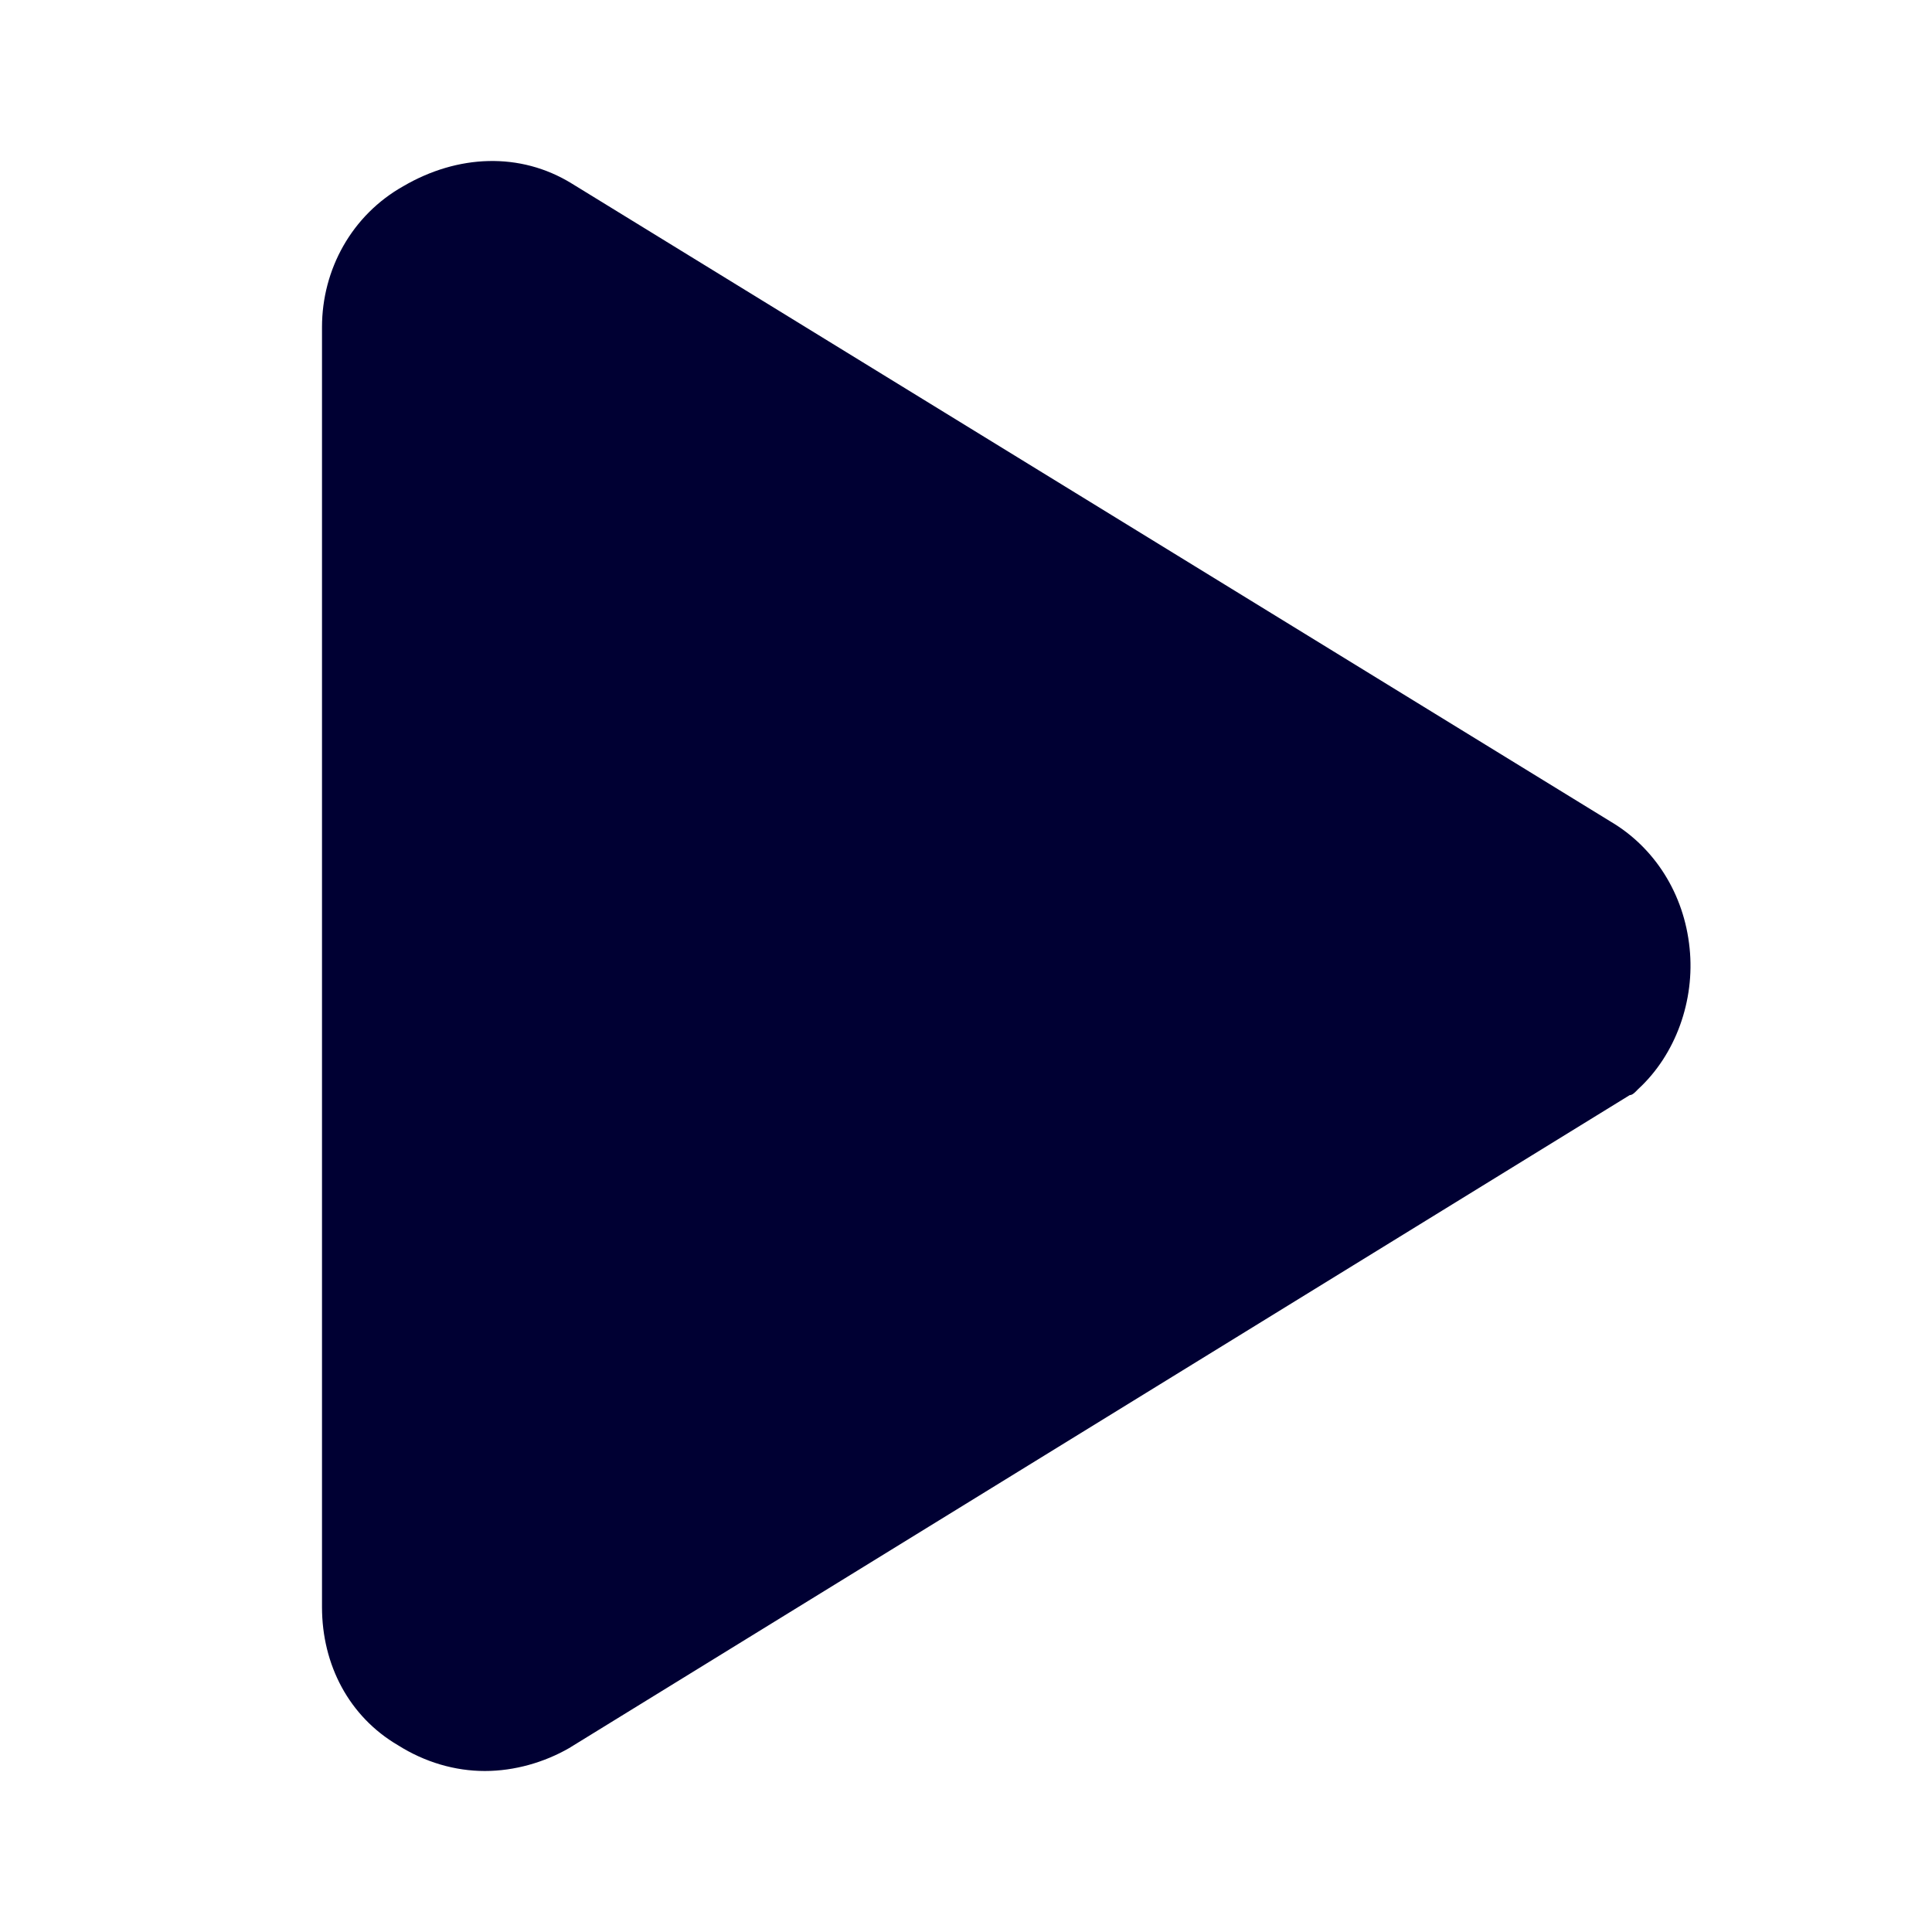 <svg width="24" height="24" viewBox="0 0 24 24" fill="none" xmlns="http://www.w3.org/2000/svg">
<path d="M6.023 22C5.653 22 5.28 21.892 4.944 21.68C4.336 21.324 4 20.68 4 19.964V4.064C4 3.348 4.37 2.672 5.012 2.312C5.683 1.92 6.461 1.884 7.103 2.28L20.011 10.208C20.551 10.528 20.921 11.1 20.989 11.78C21.056 12.424 20.819 13.1 20.347 13.532C20.313 13.568 20.279 13.604 20.245 13.604L7.069 21.716C6.763 21.892 6.393 22 6.023 22Z" fill="#000033"/>
</svg>
